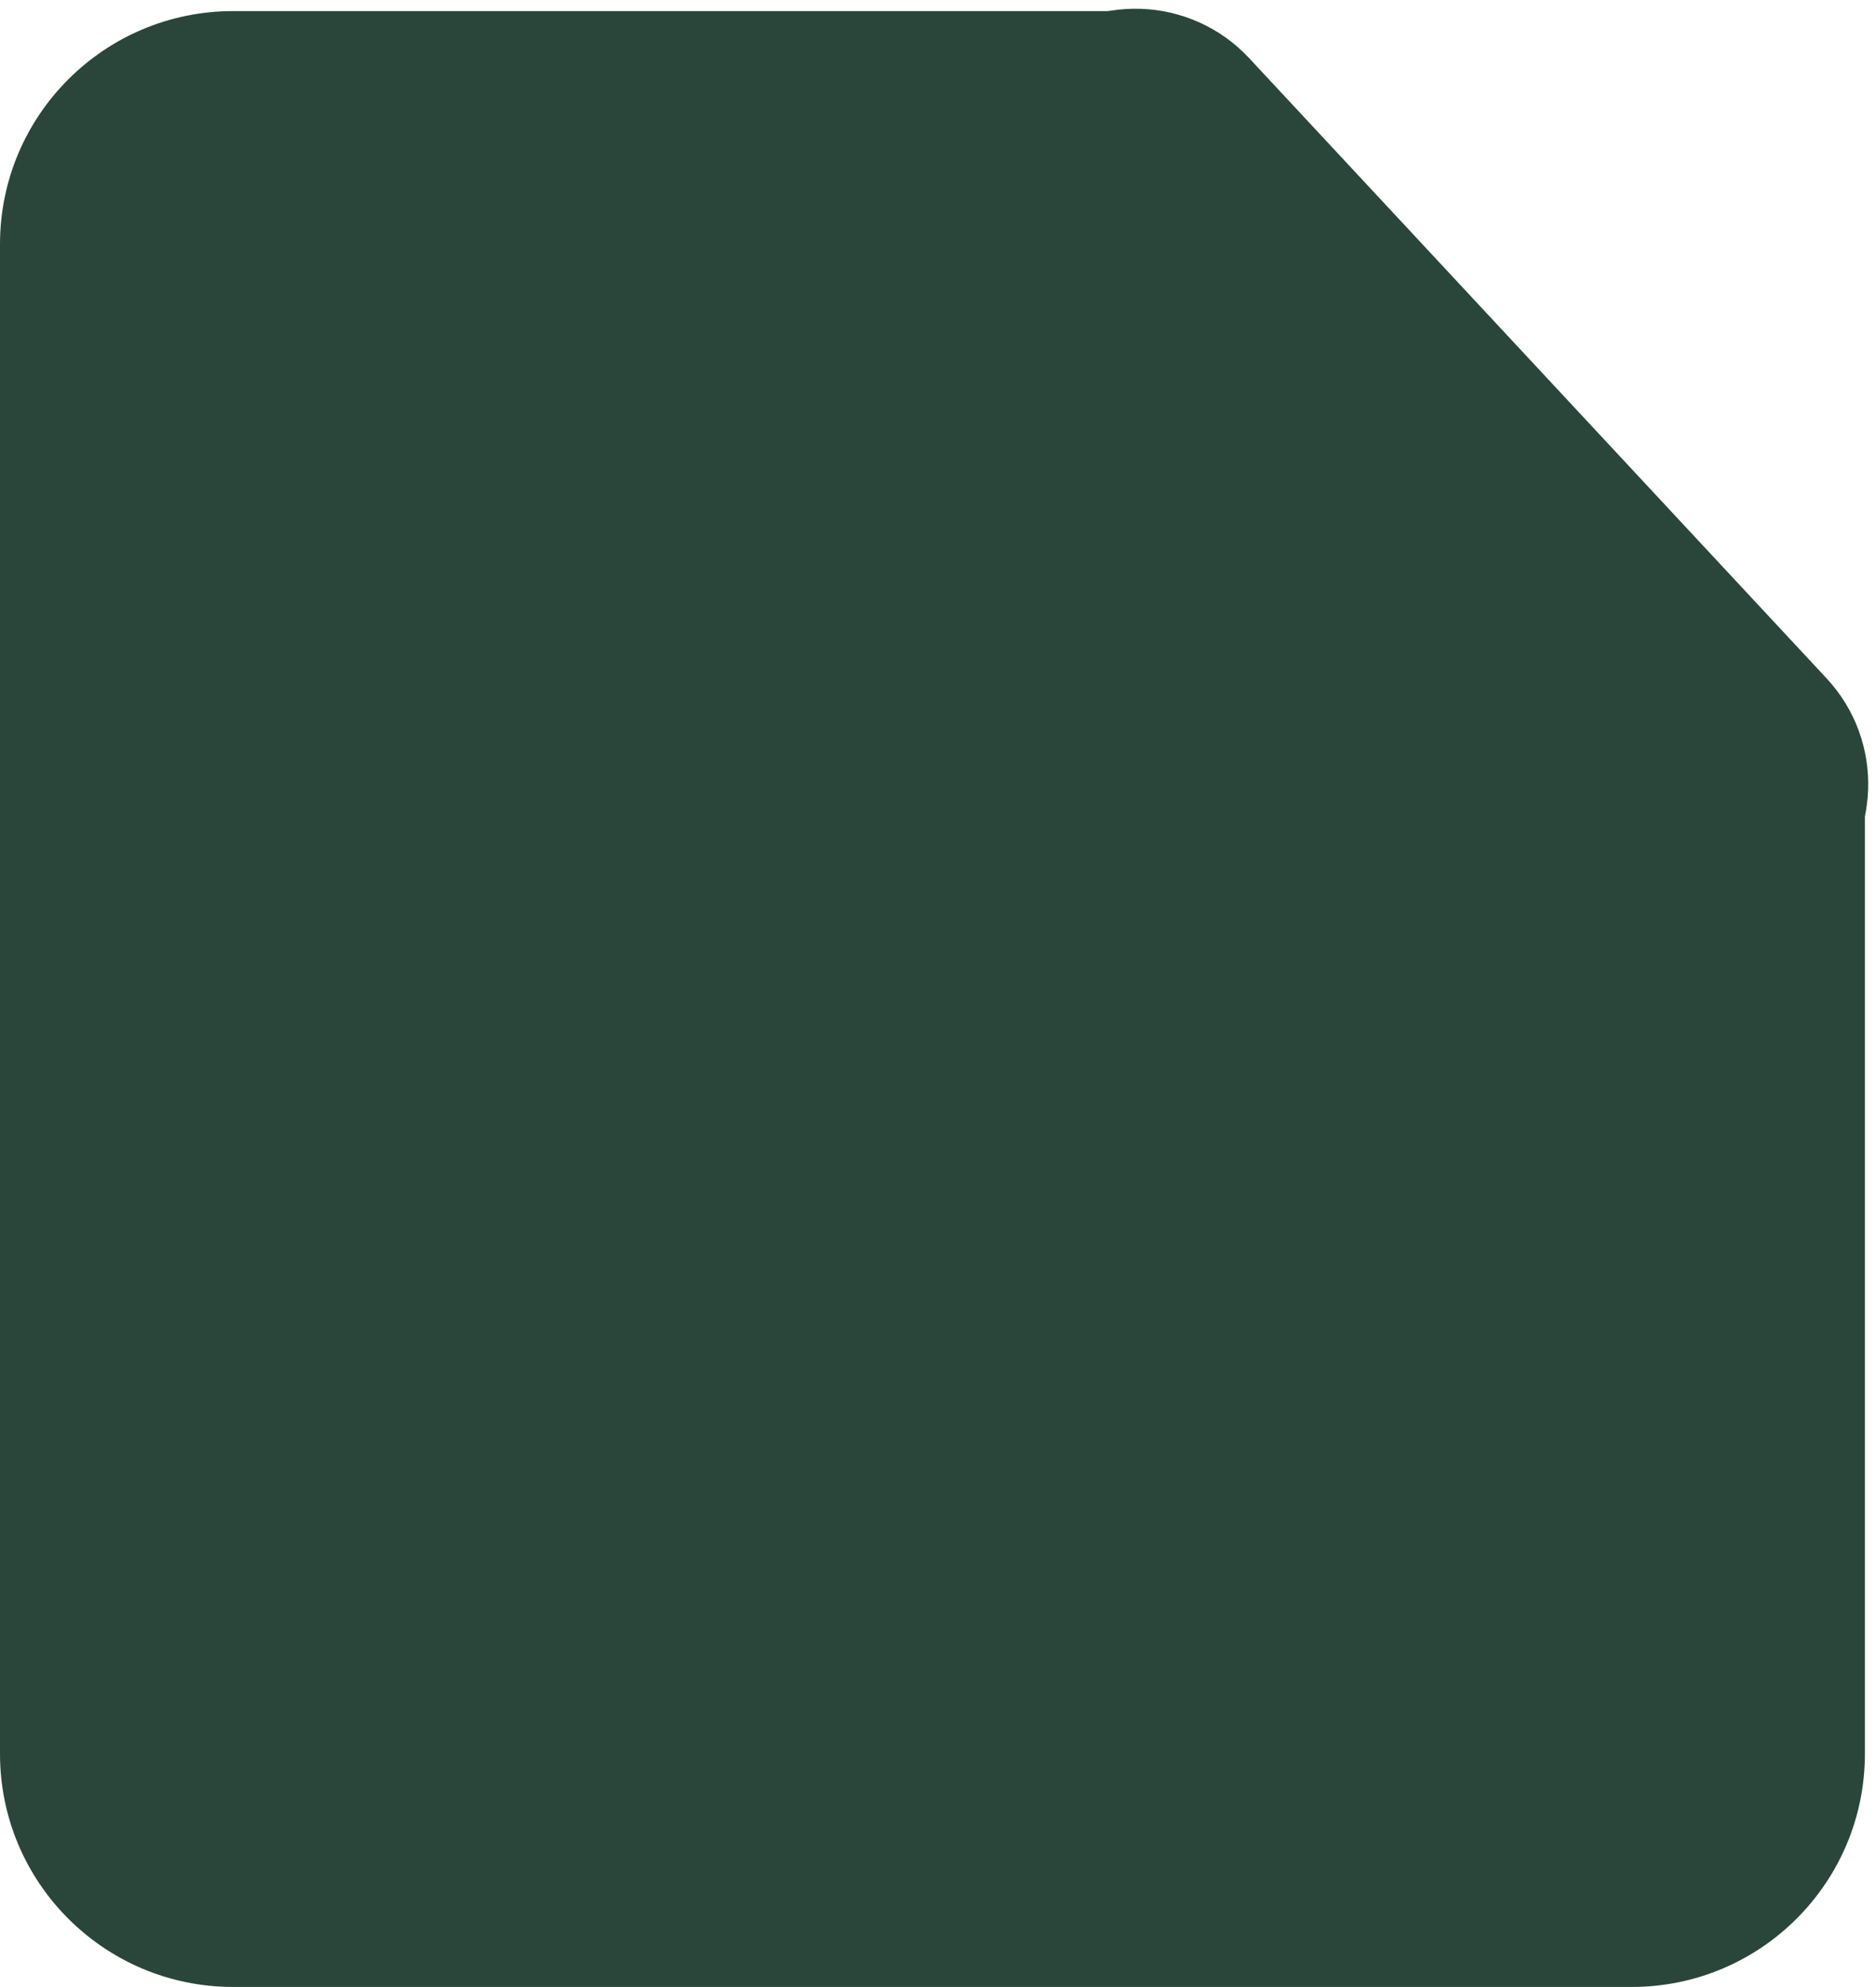 <svg width="169" height="179" viewBox="0 0 169 179" fill="none" xmlns="http://www.w3.org/2000/svg">
<path d="M168 69.868V158C168 169.598 158.598 179 147 179H21C9.402 179 1.61075e-07 169.598 0 158V22C0 10.402 9.402 1 21 1H102.436L168 69.868Z" fill="#2A463A"/>
<path d="M79.328 36.166C74.059 30.507 74.376 21.648 80.035 16.38L92.753 4.539C98.412 -0.729 107.271 -0.412 112.539 5.247L164.547 61.111C169.815 66.77 169.498 75.629 163.839 80.897L151.121 92.737C145.462 98.006 136.603 97.689 131.334 92.03L79.328 36.166Z" fill="#2A463A"/>
</svg>
